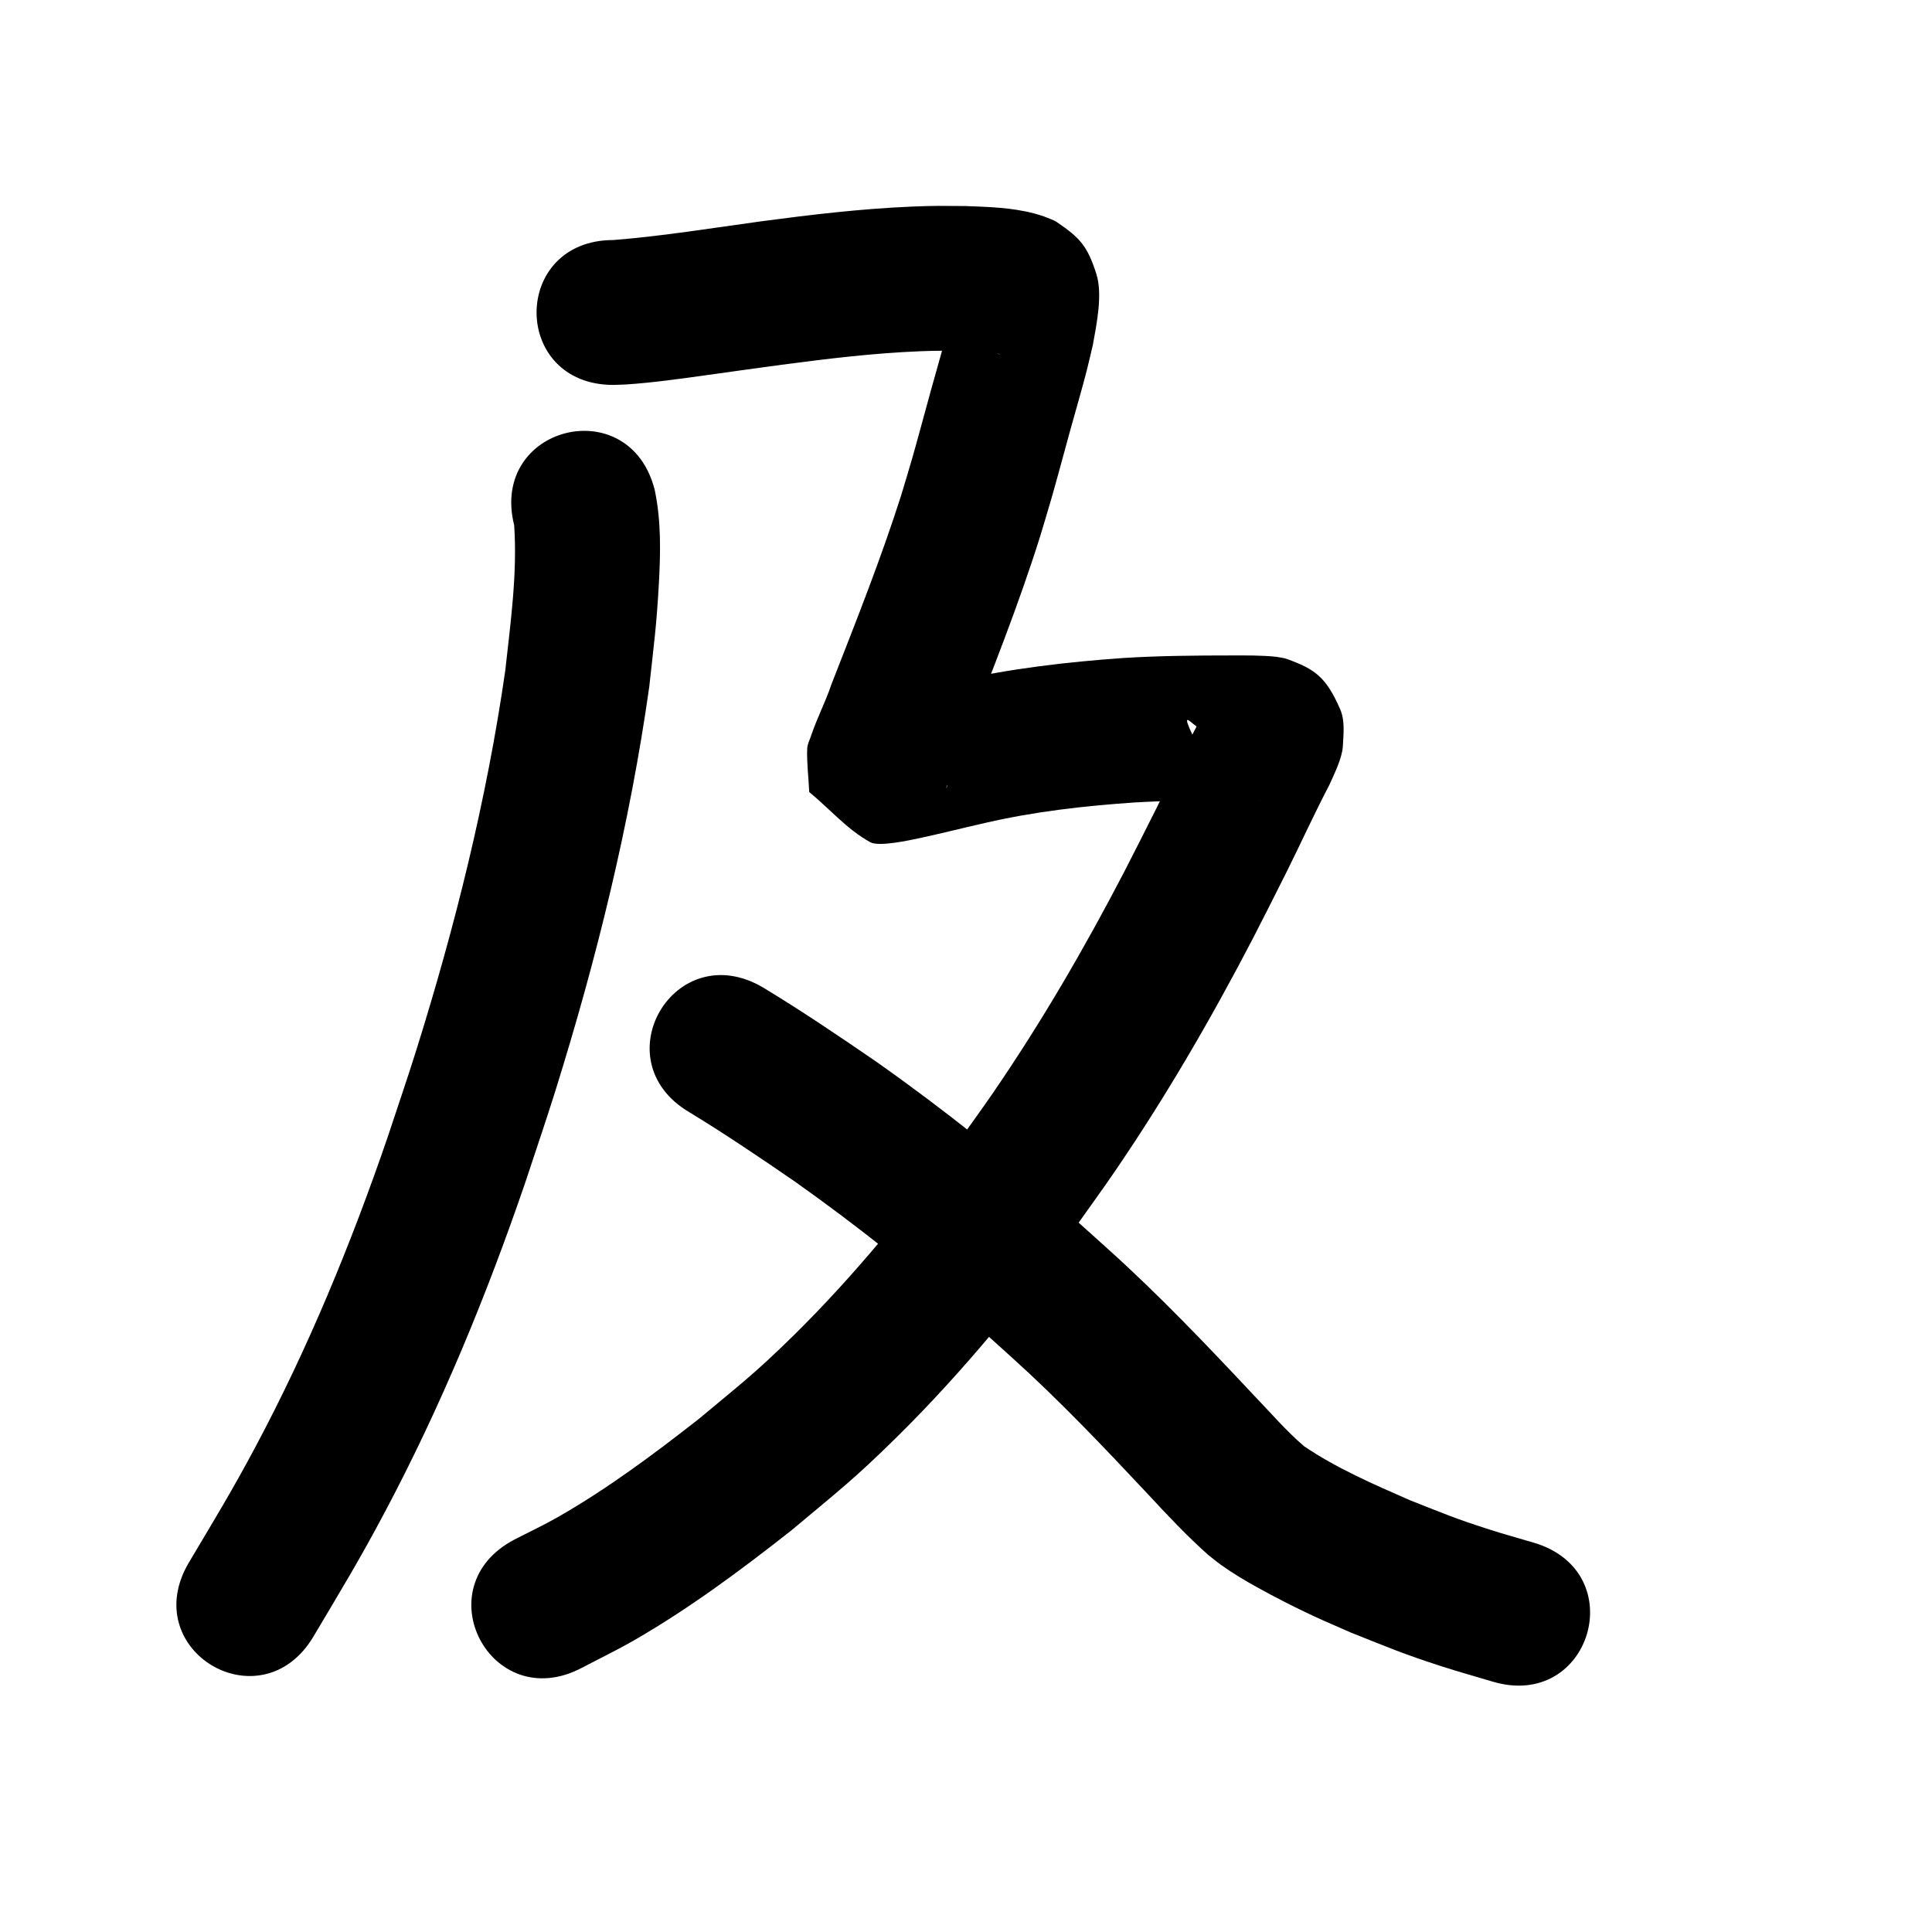 <?xml version="1.0" ?>
<svg xmlns="http://www.w3.org/2000/svg" width="1000" height="1000">
<path d="m 266.141,271.888 c 1.673,25.121 -1.877,50.384 -4.628,75.314 -9.602,66.603 -25.905,132.093 -46.009,196.263 -4.73,15.097 -9.894,30.054 -14.841,45.081 -18.863,55.013 -41.022,108.925 -68.402,160.273 -12.472,23.39 -21.188,37.534 -34.469,59.894 -27.063,45.608 37.436,83.881 64.499,38.273 v 0 c 14.315,-24.144 23.388,-38.865 36.85,-64.225 29.064,-54.754 52.715,-112.166 72.769,-170.787 5.164,-15.721 10.556,-31.369 15.492,-47.163 21.395,-68.465 38.653,-138.363 48.665,-209.442 2.452,-22.535 3.747,-31.339 4.952,-53.098 0.897,-16.19 1.248,-32.659 -2.126,-48.612 -12.89,-51.443 -85.641,-33.214 -72.751,18.229 z"/>
<path d="m 317.494,199.237 c 2.31,-0.09 4.623,-0.117 6.93,-0.27 13.777,-0.915 27.464,-2.892 41.133,-4.77 6.309,-0.866 12.614,-1.762 18.921,-2.644 6.697,-0.918 13.393,-1.835 20.09,-2.753 23.696,-3.119 47.454,-6.016 71.352,-6.977 10.147,-0.408 13.344,-0.272 23.04,-0.184 5.607,0.235 11.263,0.321 16.816,1.239 0.47,0.078 0.93,0.208 1.39,0.331 0.203,0.054 0.807,0.221 0.597,0.202 -0.4,-0.038 -0.786,-0.171 -1.179,-0.257 -12.113,-4.302 -16.159,-10.546 -21.556,-21.907 -0.782,-1.646 -0.337,-3.747 -1.257,-5.321 -0.397,-0.68 -0.343,1.537 -0.504,2.308 -0.44,2.107 -0.865,4.216 -1.298,6.324 -0.792,3.193 -1.54,6.398 -2.375,9.58 -2.358,8.987 -5.198,18.69 -7.665,27.592 -2.496,9.009 -7.308,26.948 -9.844,35.752 -1.822,6.322 -3.766,12.608 -5.649,18.913 -10.54,33.137 -23.447,65.448 -36.091,97.82 -2.992,8.994 -7.472,17.477 -10.482,26.462 -0.759,2.266 -1.975,4.48 -2.057,6.869 -0.255,7.476 0.704,14.944 1.056,22.416 10.557,8.666 19.671,19.475 31.67,25.998 4.456,2.422 20.302,-1.031 25.904,-2.243 11.306,-2.447 22.537,-5.309 33.823,-7.851 25.241,-5.82 50.968,-8.723 76.767,-10.498 16.649,-0.994 33.333,-1.102 50.006,-1.108 4.133,0.005 8.265,0.027 12.398,0.058 0.833,0.006 1.665,-5e-4 2.498,0.02 0.151,0.004 0.601,0.055 0.45,0.052 -0.517,-0.011 -1.033,-0.05 -1.549,-0.076 -13.744,-2.09 -21.412,-10.037 -28.209,-23.182 -19.336,-37.393 1.973,-3.981 -1.432,-18.417 -0.153,-0.649 -0.681,1.146 -1.022,1.72 -7.475,14.164 -14.083,28.76 -21.195,43.106 -5.664,11.424 -11.638,23.042 -17.427,34.386 -20.323,39.025 -42.486,77.159 -67.37,113.469 -5.908,8.62 -12.085,17.052 -18.128,25.578 -26.284,35.348 -54.225,69.73 -85.691,100.645 -19.76,19.414 -27.651,25.28 -48.816,42.948 -23.356,18.27 -47.263,36.112 -73.072,50.832 -7.231,4.124 -14.788,7.646 -22.183,11.468 -47.003,24.56 -12.27,91.033 34.733,66.473 v 0 c 9.045,-4.767 18.275,-9.198 27.135,-14.301 28.77,-16.569 55.494,-36.481 81.539,-56.972 24.243,-20.36 32.127,-26.161 54.823,-48.567 34.023,-33.589 64.316,-70.837 92.748,-109.196 6.498,-9.192 13.142,-18.284 19.495,-27.577 26.421,-38.646 49.994,-79.197 71.592,-120.711 6.234,-12.218 11.962,-23.349 18.033,-35.601 7.31,-14.753 14.138,-29.742 21.779,-44.331 2.465,-5.594 6.559,-13.675 6.888,-19.865 0.338,-6.36 1.17,-13.216 -1.365,-19.059 -7.369,-16.986 -13.309,-20.85 -27.505,-26.052 -1.796,-0.658 -3.747,-0.772 -5.621,-1.158 -7.833,-0.807 -15.686,-0.698 -23.556,-0.688 -18.401,0.008 -36.813,0.156 -55.186,1.289 -29.592,2.08 -59.097,5.482 -88.049,12.152 -14.689,3.313 -10.824,2.395 -24.471,5.634 -2.781,0.66 -5.562,1.321 -8.34,1.996 -1.226,0.298 -4.728,0.234 -3.671,0.923 1.812,1.181 4.286,0.582 6.429,0.874 8.872,8.365 17.743,16.73 26.615,25.095 0.016,6.416 0.234,12.835 0.048,19.248 -0.016,0.539 -0.831,1.99 -0.652,1.481 3.159,-8.936 7.347,-17.502 10.477,-26.451 13.393,-34.292 27.035,-68.531 38.101,-103.666 2.018,-6.772 4.097,-13.525 6.053,-20.315 2.69,-9.34 7.105,-25.867 9.768,-35.479 2.465,-8.898 6.049,-21.202 8.357,-30.235 1.138,-4.453 2.132,-8.941 3.198,-13.411 1.899,-10.642 5.147,-25.996 1.782,-36.588 -4.631,-14.576 -8.501,-18.679 -20.346,-26.776 -2.061,-1.409 -4.565,-2.025 -6.847,-3.038 -1.6,-0.487 -3.184,-1.028 -4.8,-1.462 -11.695,-3.14 -23.941,-3.44 -35.959,-3.891 -11.873,-0.071 -15.46,-0.223 -27.839,0.302 -25.882,1.096 -51.623,4.151 -77.288,7.551 -25.585,3.506 -51.141,7.692 -76.891,9.742 -53.033,0 -53.033,75 0,75 z"/>
<path d="m 356.94,575.771 c 18.533,11.288 36.514,23.442 54.387,35.737 32.805,23.197 64.199,48.357 94.354,74.897 5.947,5.234 11.786,10.588 17.68,15.882 24.924,22.435 47.996,46.772 70.916,71.214 10.021,10.817 20.118,21.57 31.146,31.37 2.204,1.712 4.342,3.513 6.613,5.137 6.147,4.395 12.079,7.915 18.714,11.606 9.053,5.037 19.662,10.448 28.958,14.761 6.513,3.022 13.131,5.81 19.697,8.715 19.946,7.91 25.997,10.667 46.798,17.402 8.719,2.823 17.557,5.267 26.335,7.9 50.817,15.169 72.269,-56.698 21.452,-71.867 v 0 c -7.714,-2.29 -15.48,-4.411 -23.143,-6.869 -18.307,-5.871 -23.638,-8.284 -41.189,-15.194 -18.715,-8.215 -37.726,-16.417 -54.715,-27.919 -9.353,-8.05 -17.408,-17.48 -25.957,-26.345 -24.39,-26.008 -48.99,-51.859 -75.522,-75.721 -6.267,-5.623 -12.477,-11.309 -18.801,-16.868 -32.225,-28.327 -65.784,-55.164 -100.847,-79.904 -19.353,-13.297 -38.819,-26.453 -58.912,-38.616 -45.737,-26.844 -83.701,37.838 -37.963,64.682 z"/>
</svg>

